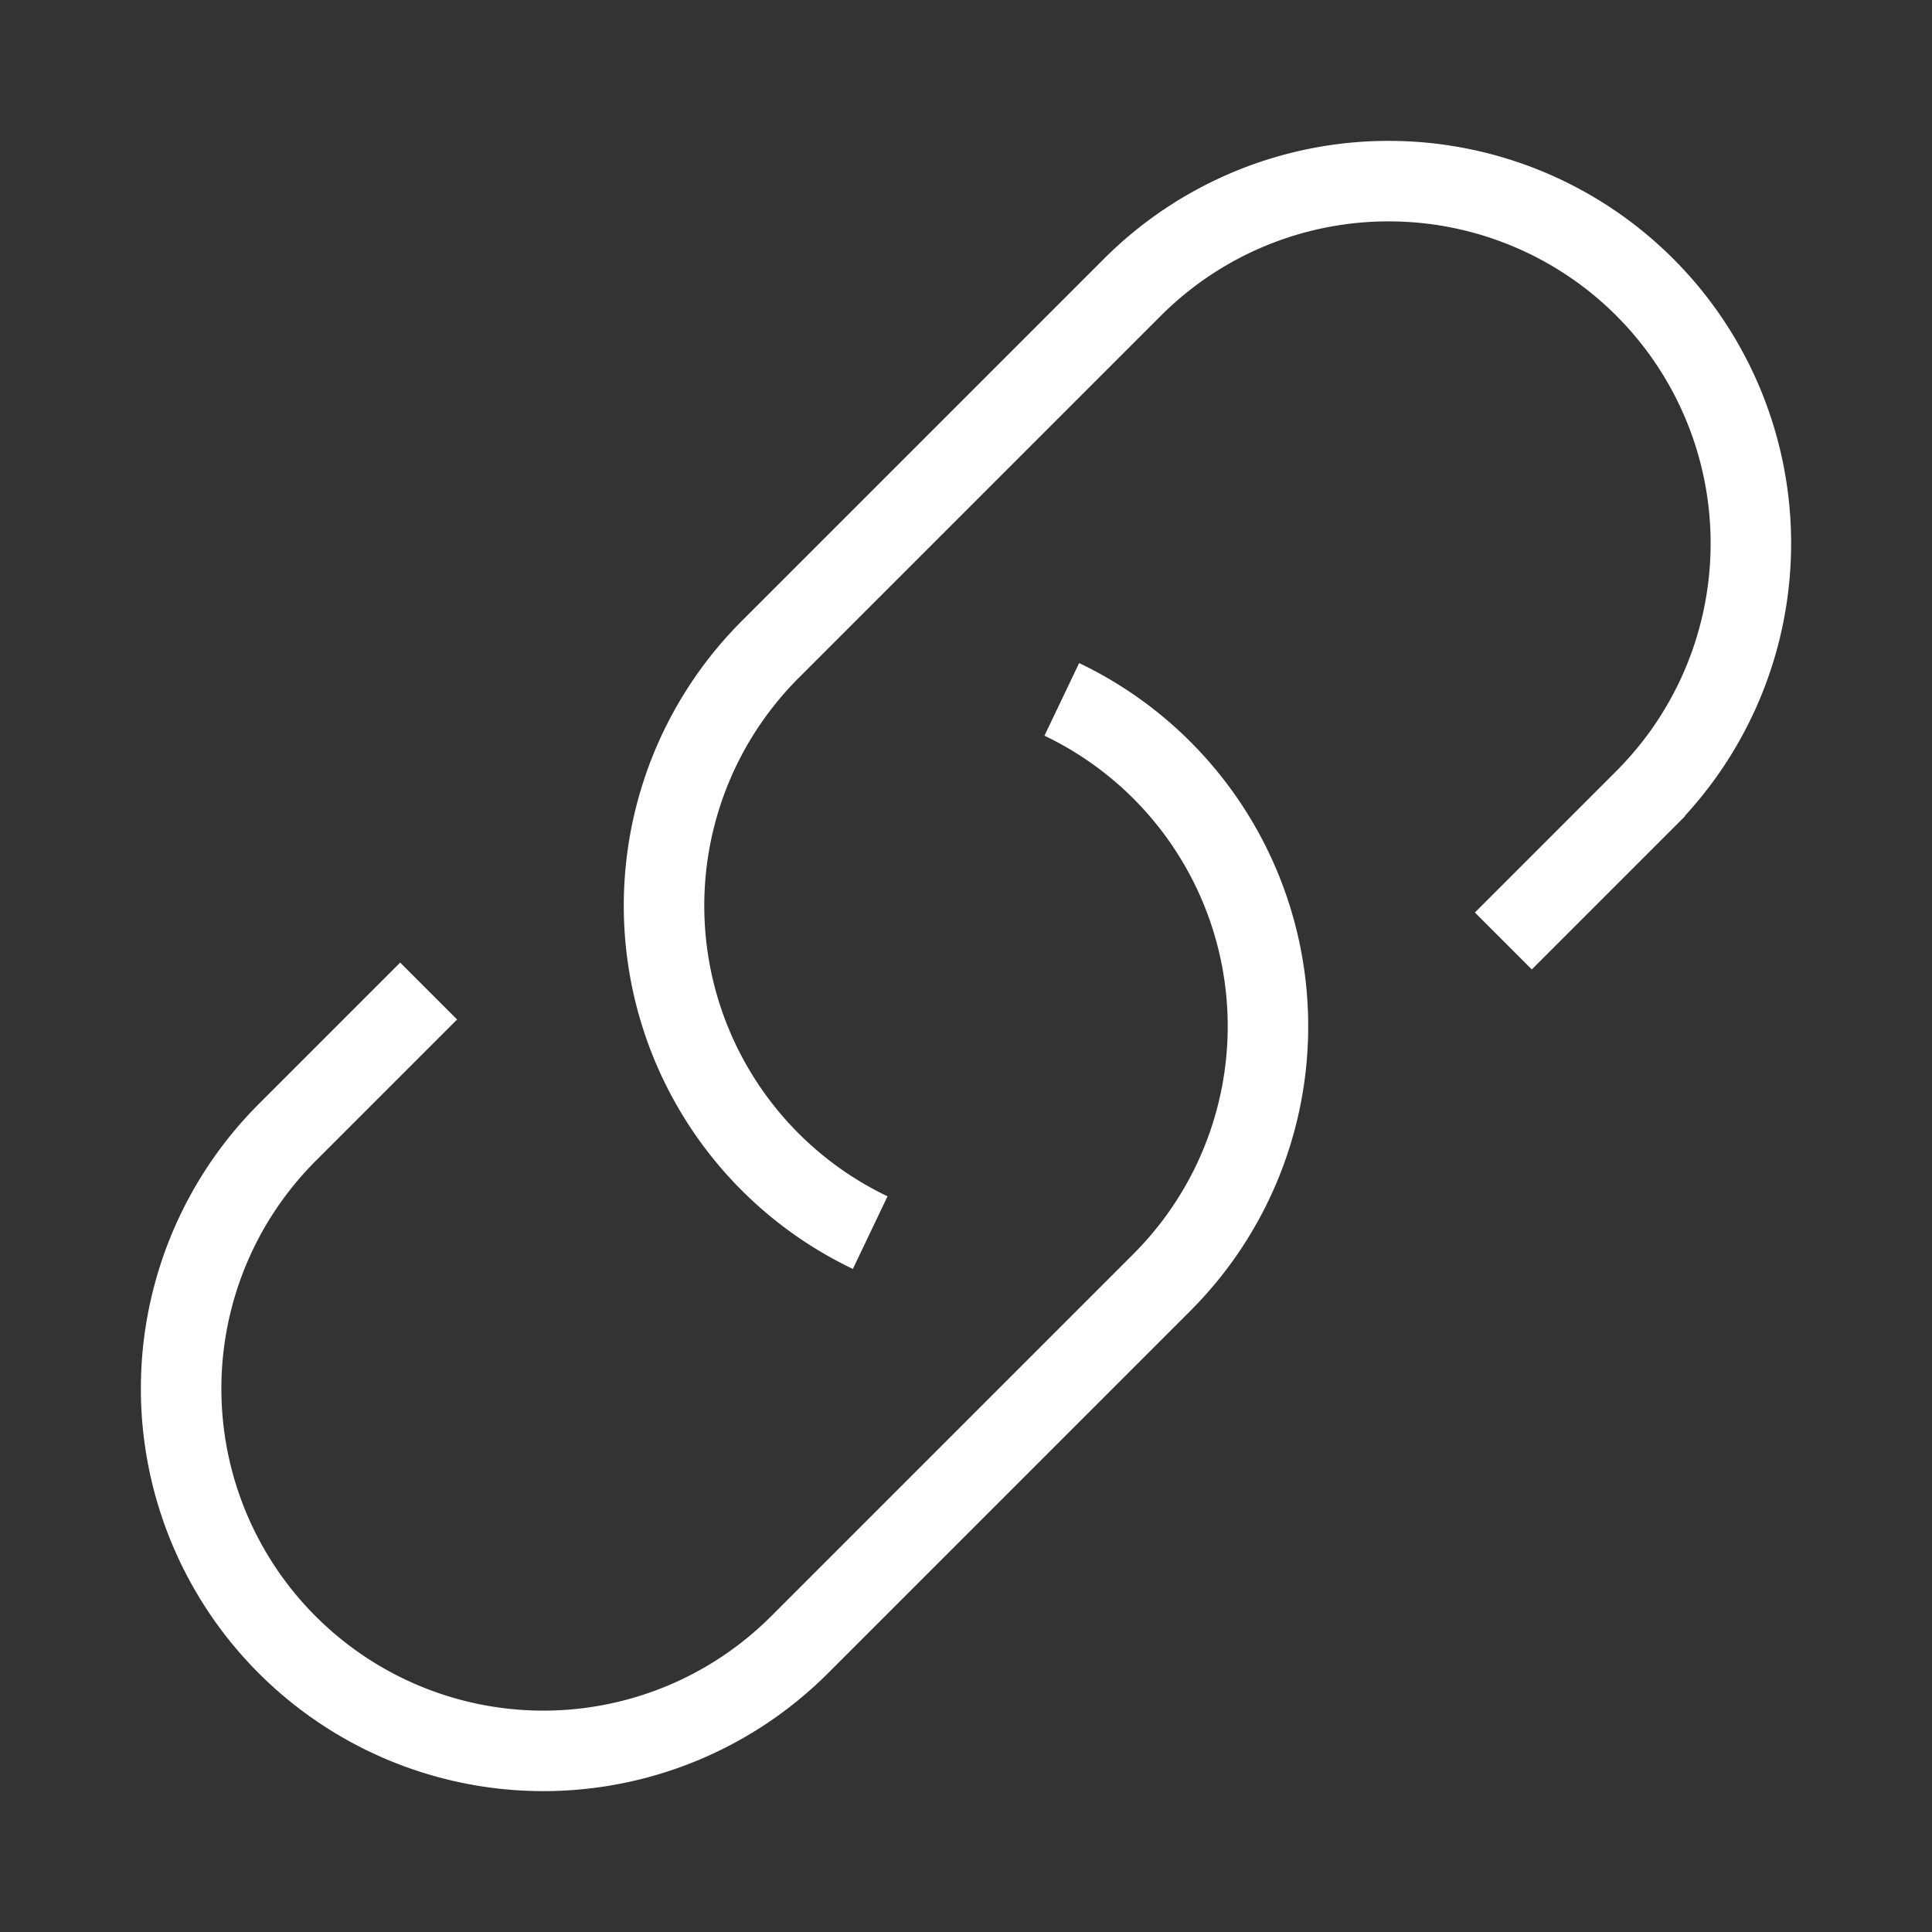 <svg
	xmlns="http://www.w3.org/2000/svg"
	fill="none"
	viewBox="0 0 24 24"
	strokeWidth="1.5"
	stroke="white"
	className="size-6"
>
	<rect x="0" y="0" width="24" height="24" fill="#333333" stroke="none"/>
	<path
		strokeLinecap="round"
		strokeLinejoin="round"
		d="M13.19 8.688a4.5 4.5 0 0 1 1.242 7.244l-4.5 4.5a4.5 4.5 0 0 1-6.364-6.364l1.757-1.757m13.35-.622 1.757-1.757a4.5 4.5 0 0 0-6.364-6.364l-4.5 4.5a4.5 4.5 0 0 0 1.242 7.244"
	/>
</svg>